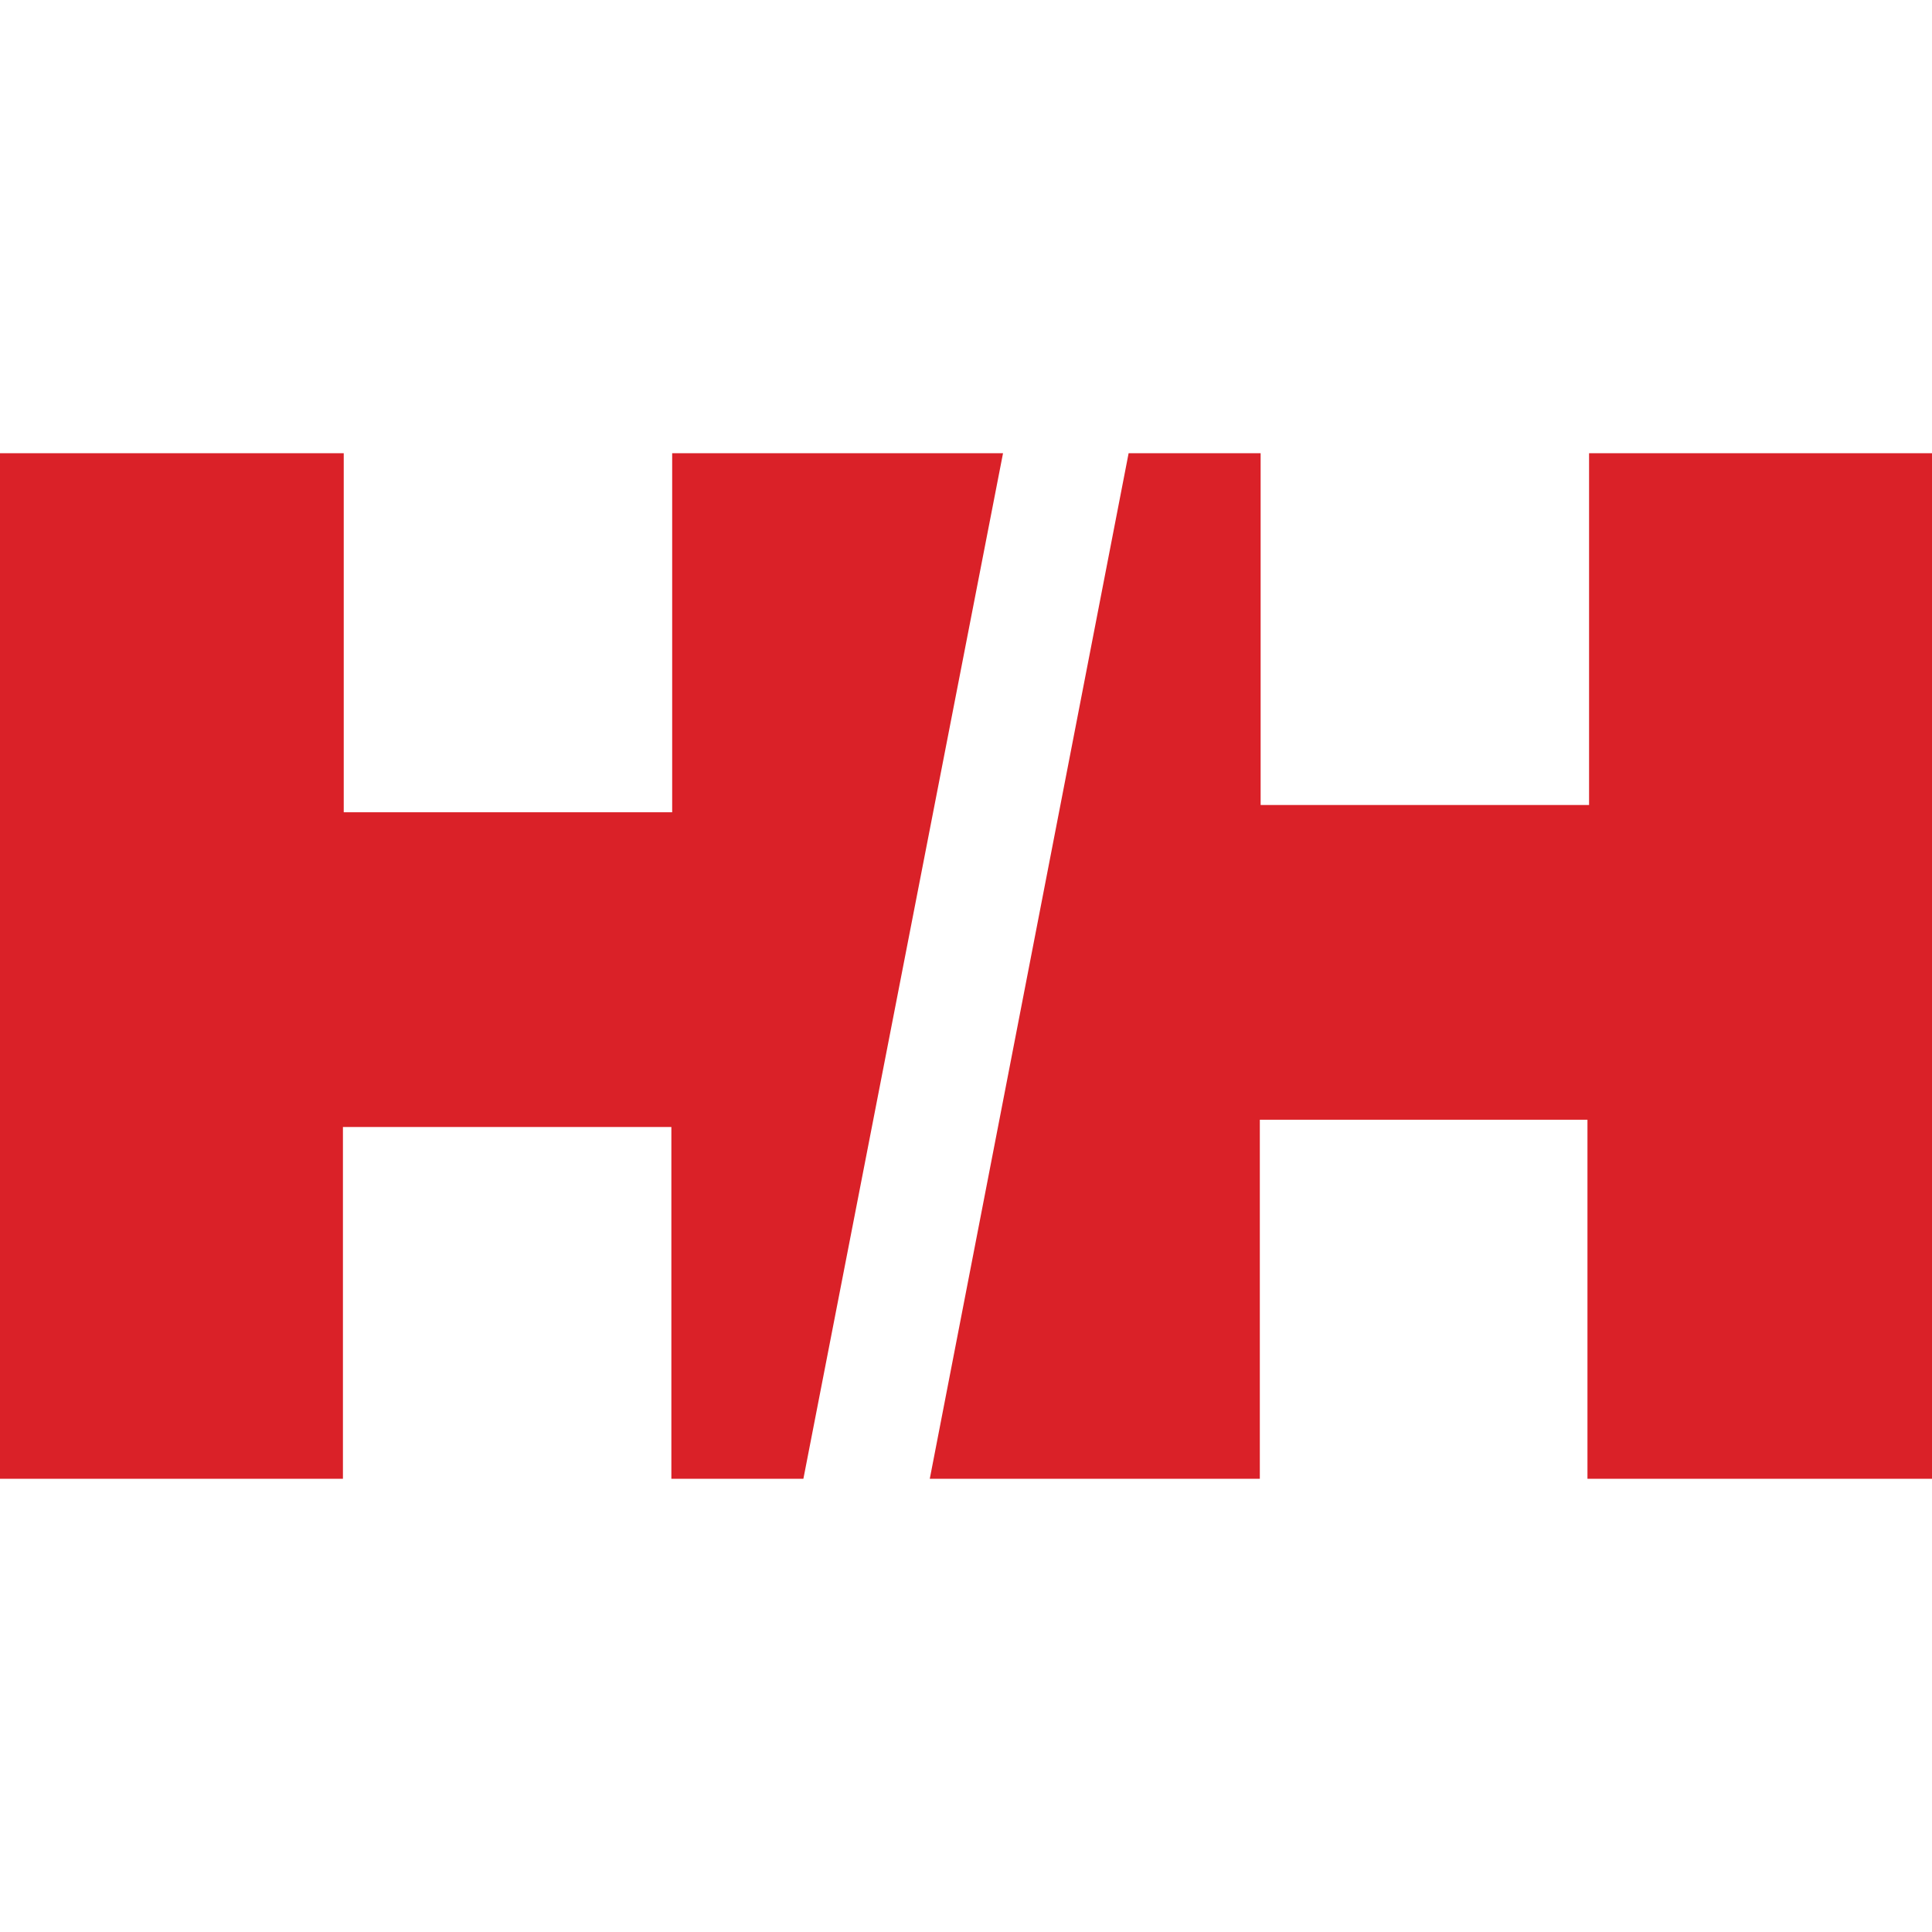 <svg role="img" viewBox="0 0 24 24" xmlns="http://www.w3.org/2000/svg"><title>Helly Hansen icon</title><path d="M4.27 10.09h4.08V5.63h4.11L9.98 18.37H8.34V14H4.26v4.37H0V5.63h4.27zm15.45 3.82h-4.07v4.46h-4.1l2.47-12.74h1.64V10h4.08V5.63H24v12.74h-4.28Z" fill="#DA2128"/></svg>